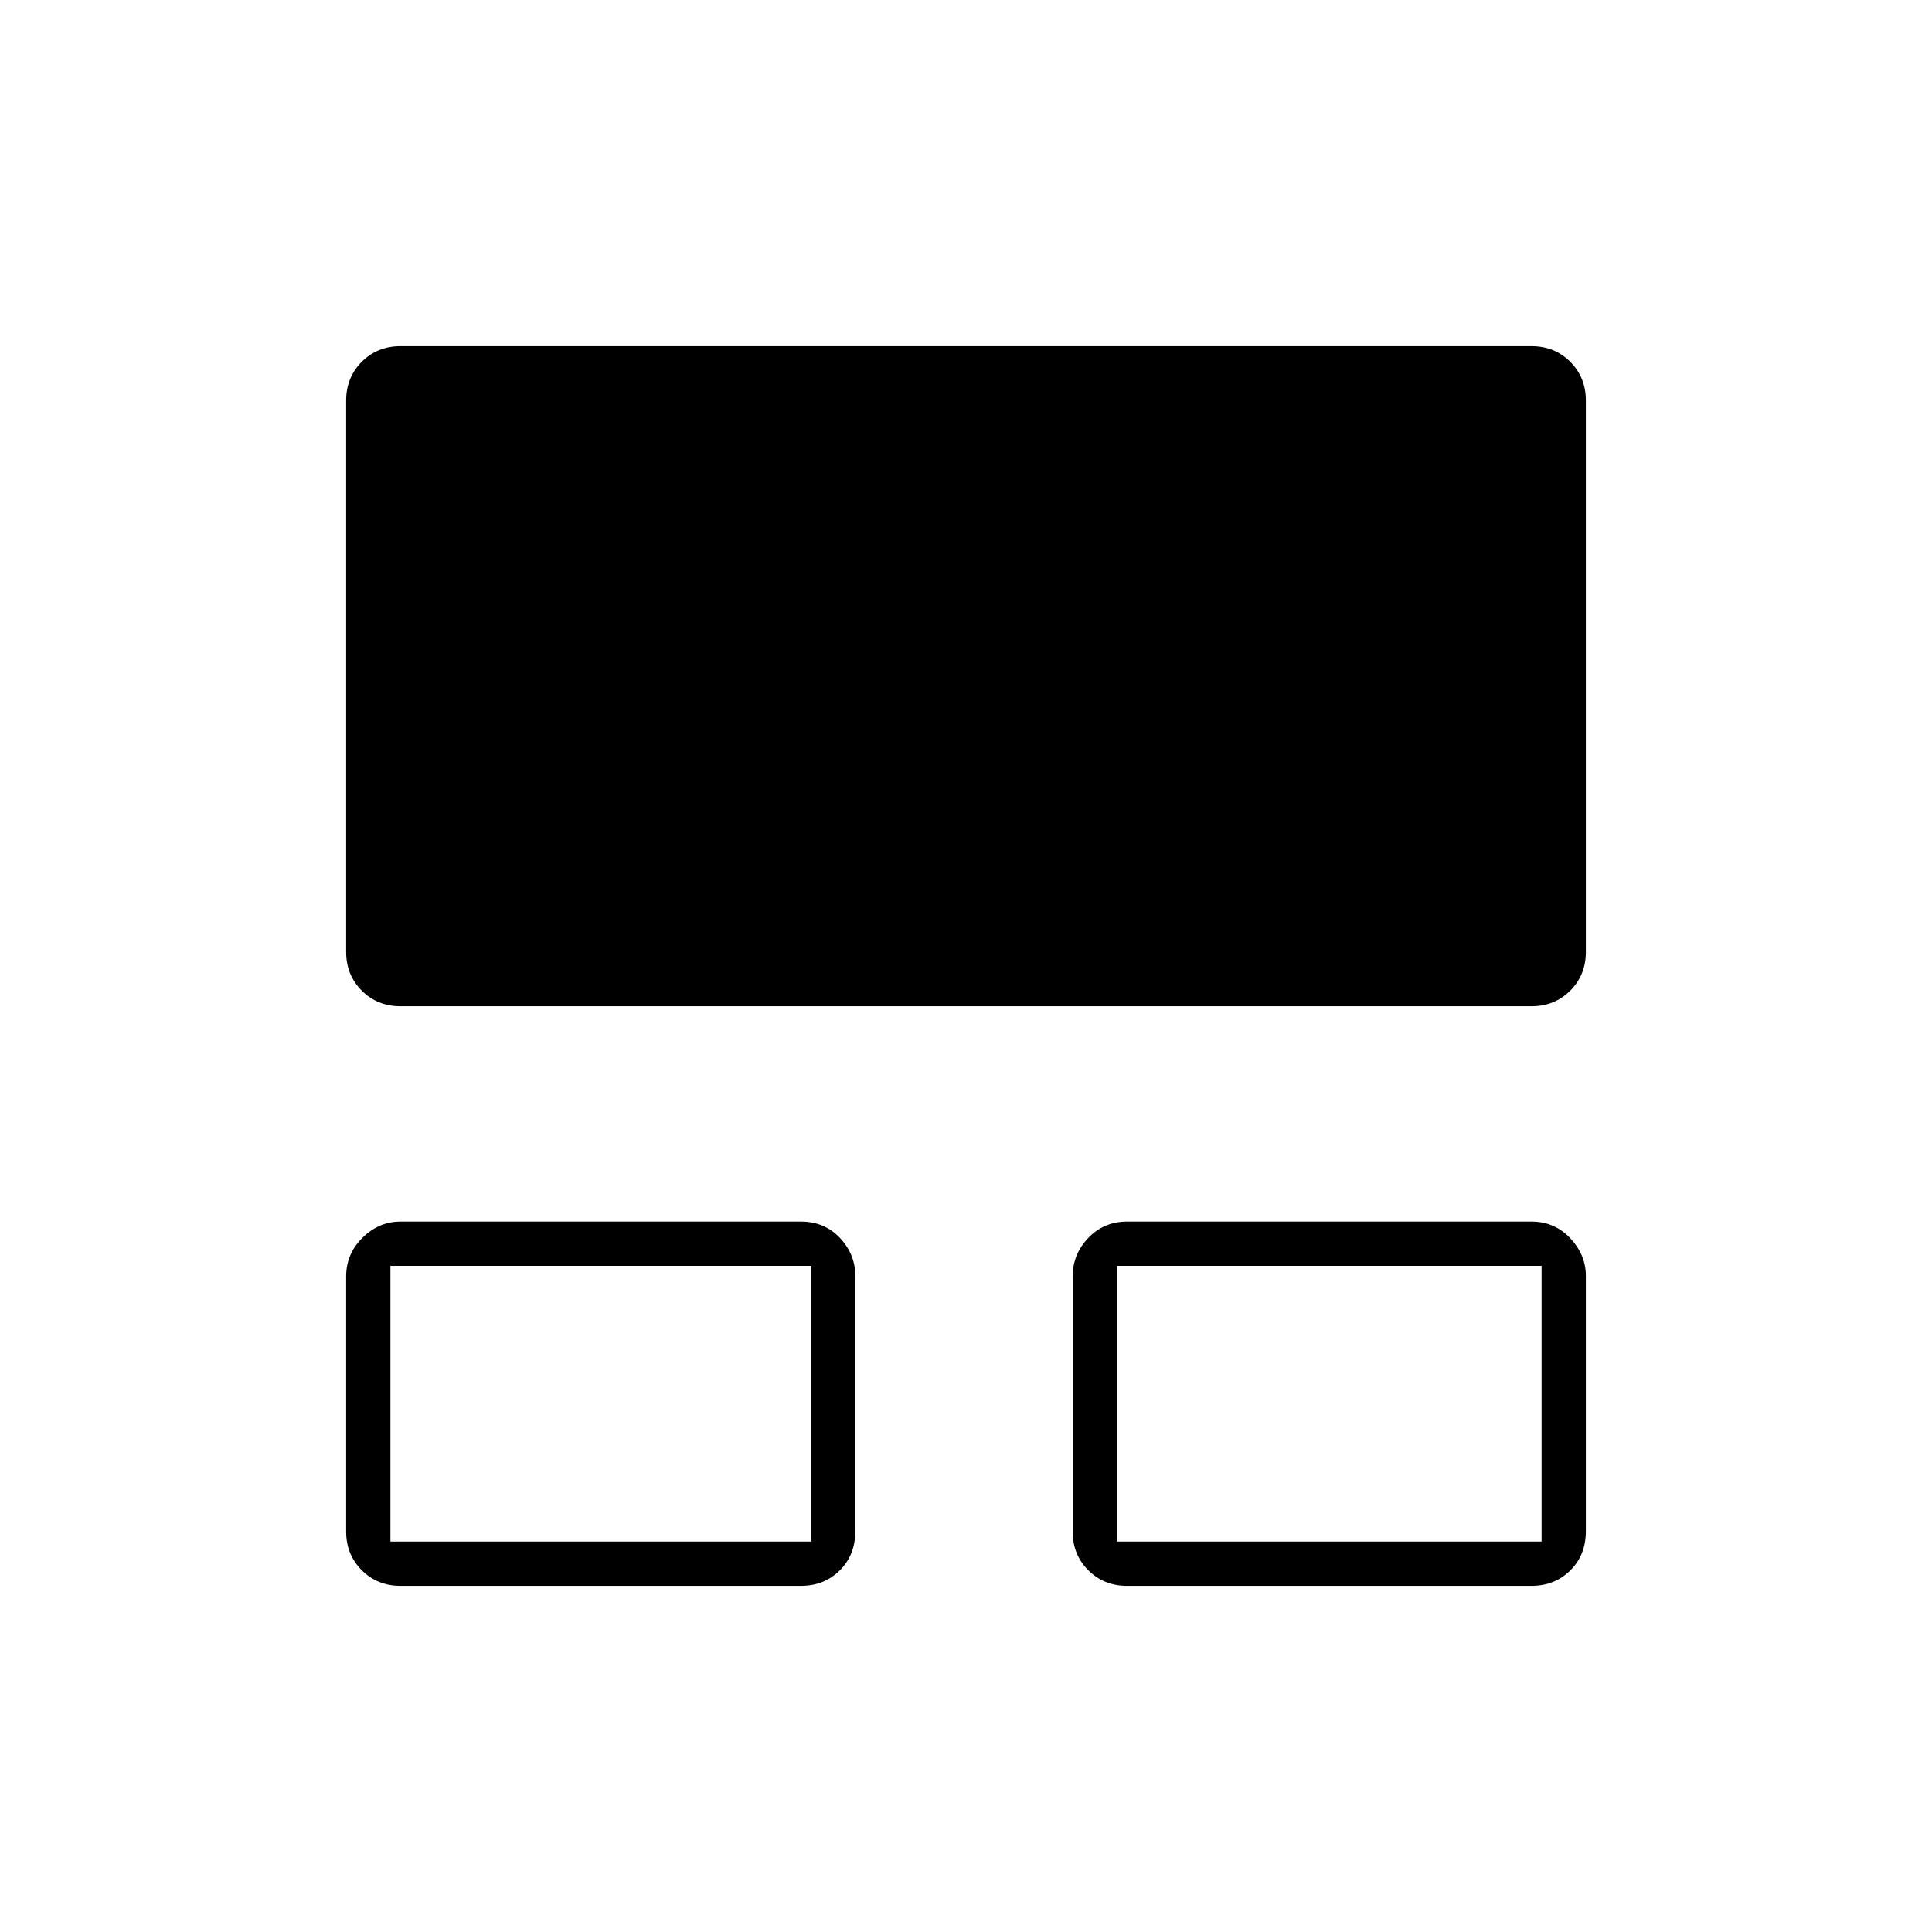 <svg xmlns="http://www.w3.org/2000/svg" height="48" viewBox="0 -960 960 960" width="48"><path d="M172-199v-126.75q0-11.23 8.14-19.24Q188.27-353 199-353h199q11.75 0 19.38 8.14Q425-336.73 425-326v126.75q0 11.98-7.76 19.61Q409.48-172 398-172H199q-11.48 0-19.24-7.76Q172-187.52 172-199Zm361 0v-126.75q0-11 7.76-19.13Q548.53-353 560-353h201q11.47 0 19.24 8.25Q788-336.5 788-326v126.75q0 11.98-7.76 19.61Q772.47-172 761-172H560q-11.47 0-19.24-7.76Q533-187.52 533-199ZM172-487v-274q0-11.47 7.76-19.24Q187.52-788 199-788h562q11.47 0 19.24 7.76Q788-772.47 788-761v274q0 11.48-7.76 19.24Q772.47-460 761-460H199q-11.48 0-19.24-7.76Q172-475.52 172-487Zm22 293h209v-137H194v137Zm361 0h211v-137H555v137Zm-256-69Zm362 0Z"/></svg>